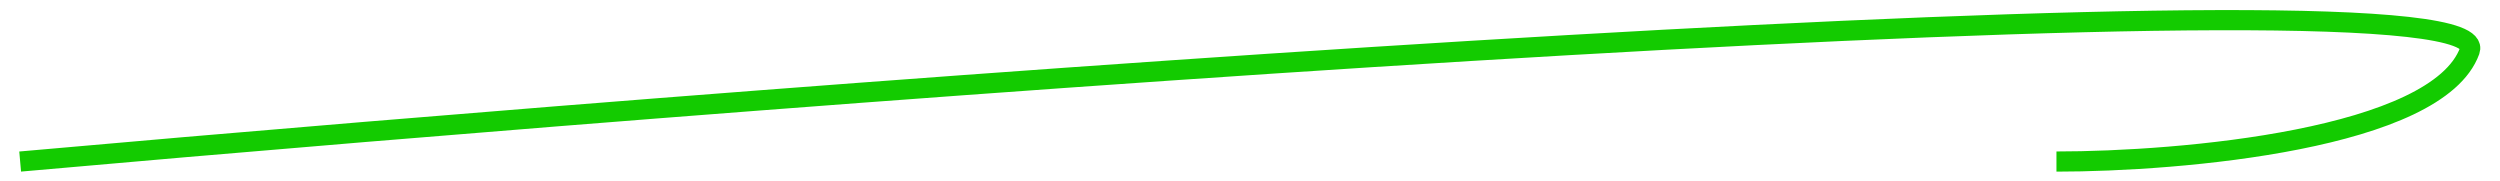 <svg width="124" height="9" viewBox="0 0 124 9" fill="none" xmlns="http://www.w3.org/2000/svg">
<path d="M1 8.013C42.167 4.347 124.1 -1.887 122.5 2.513C120.9 6.913 108.167 8.013 102 8.013" stroke="#13cb00"/>
</svg>
